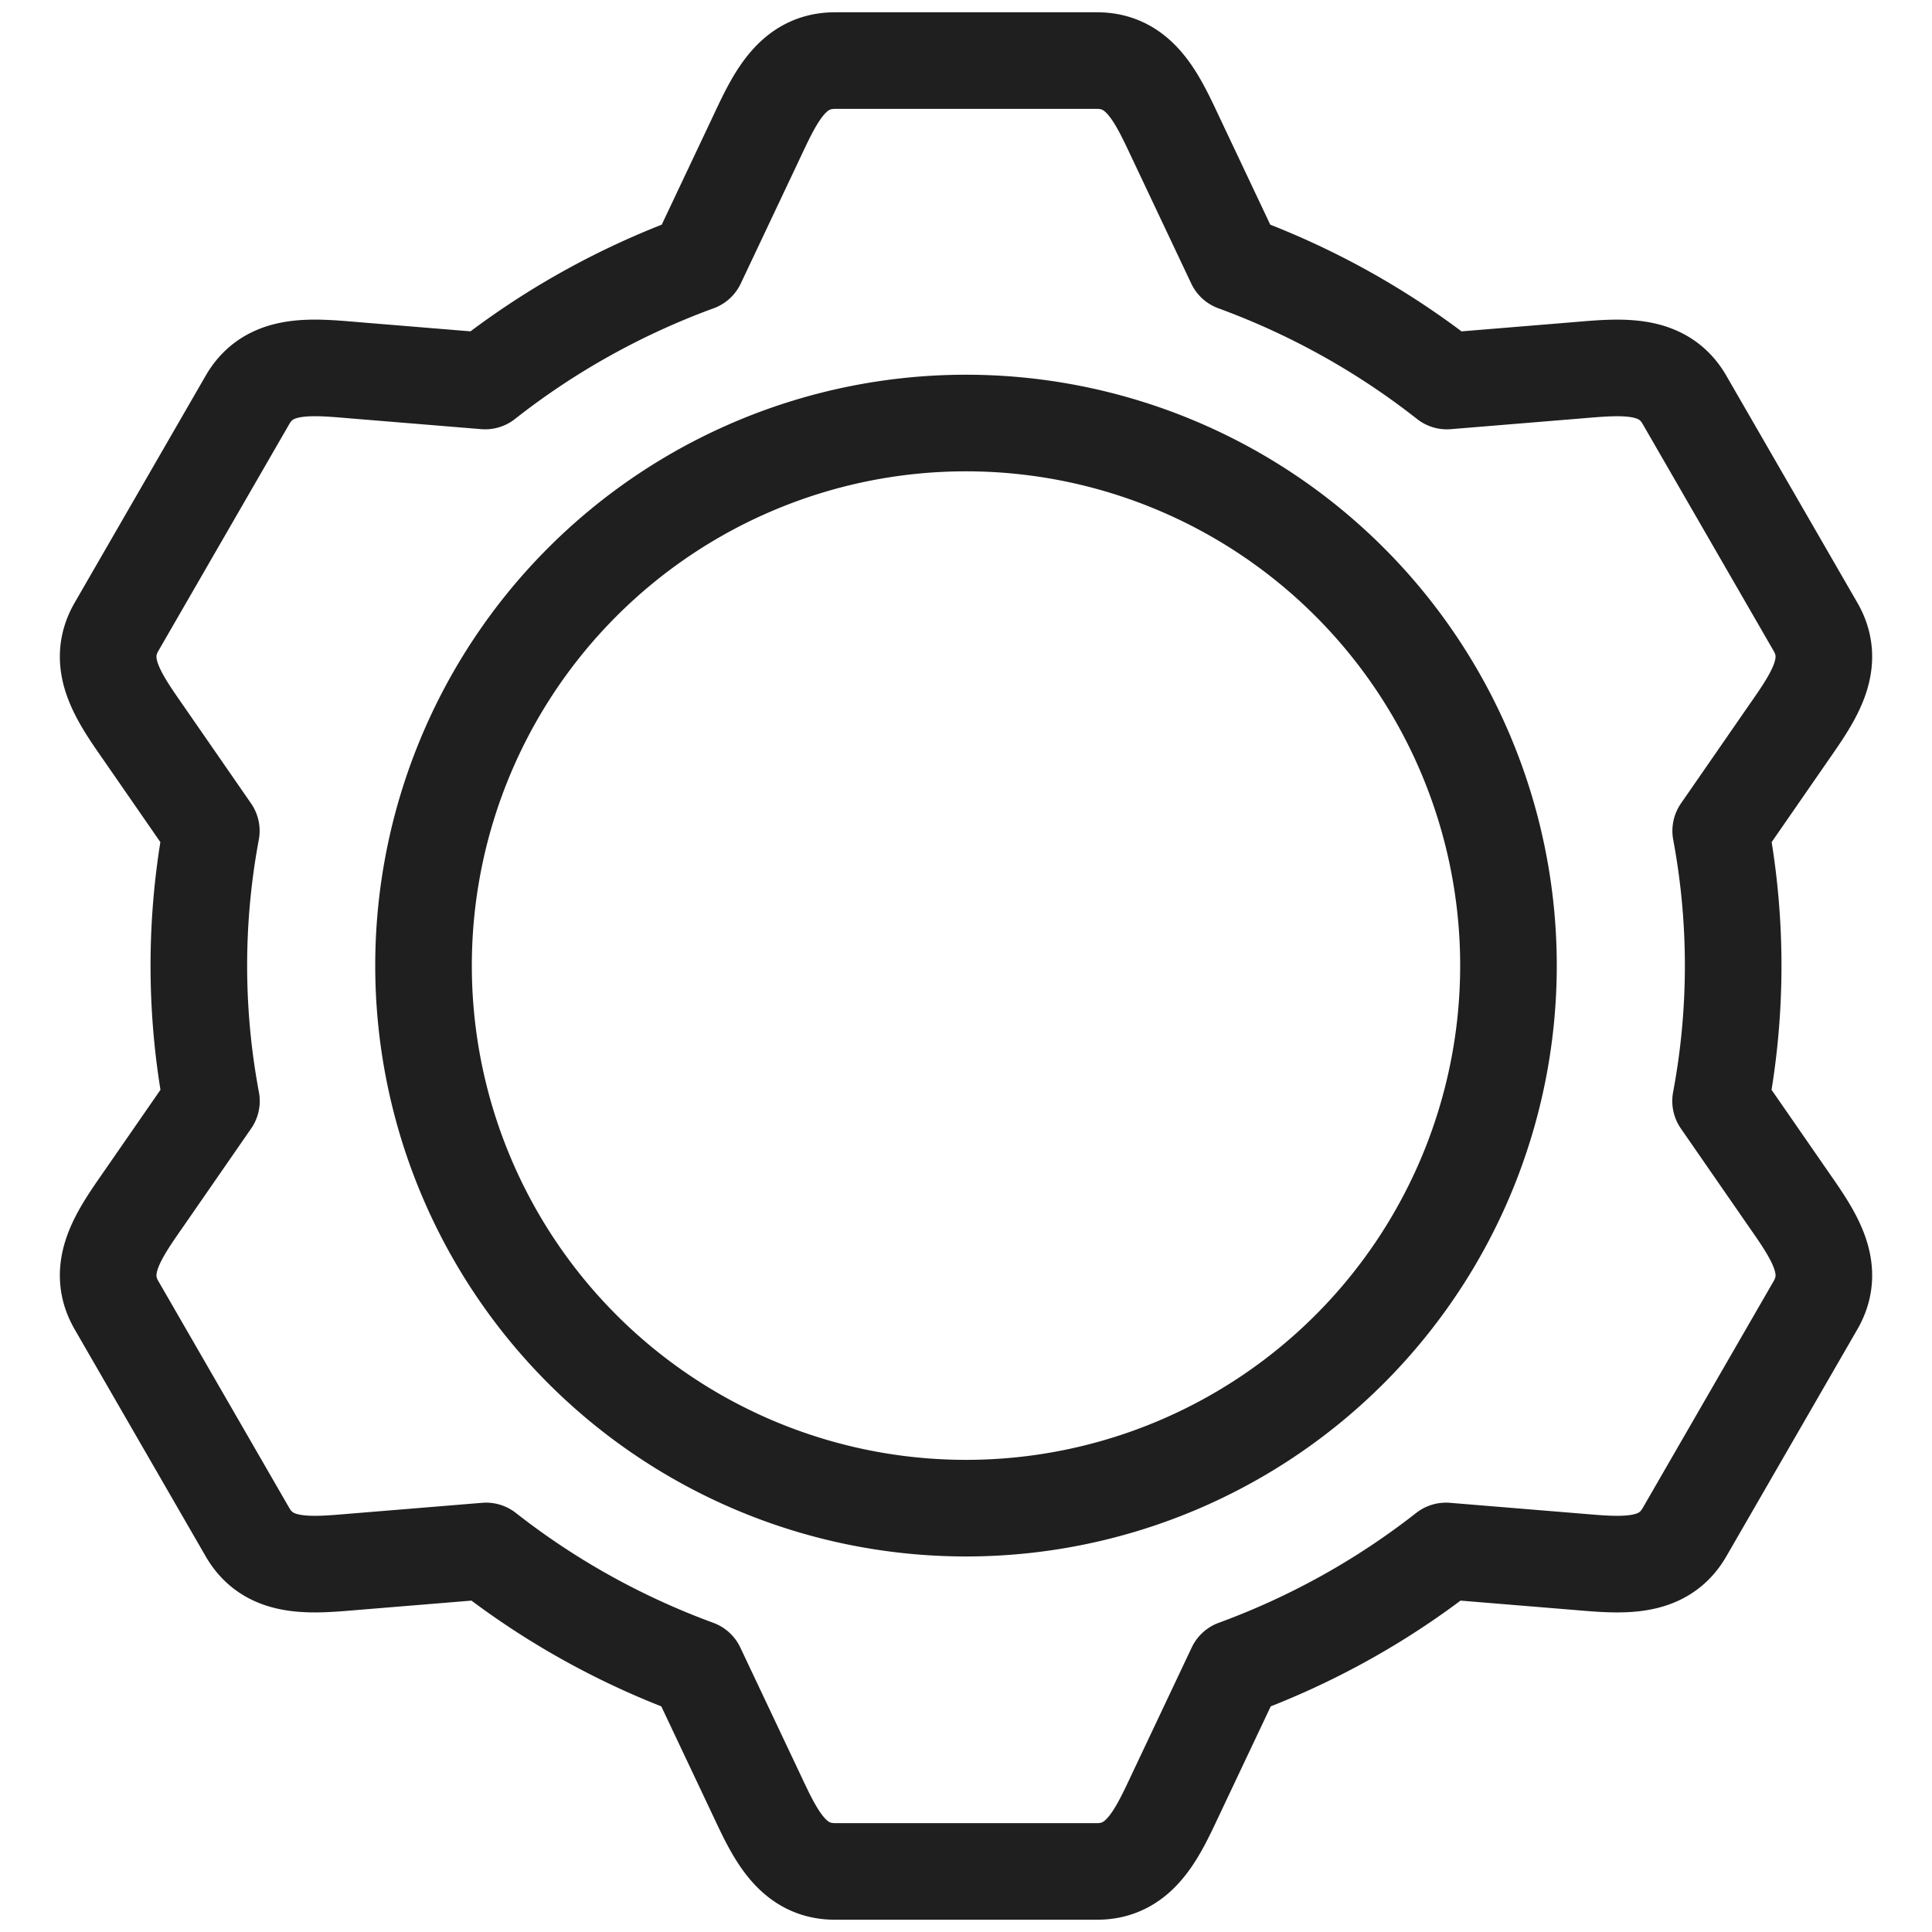 <?xml version="1.0" encoding="UTF-8" standalone="no"?>
<svg
   xmlns:dc="http://purl.org/dc/elements/1.1/"
   xmlns:cc="http://creativecommons.org/ns#"
   xmlns:rdf="http://www.w3.org/1999/02/22-rdf-syntax-ns#"
   xmlns:svg="http://www.w3.org/2000/svg"
   xmlns="http://www.w3.org/2000/svg"
   xmlns:sodipodi="http://sodipodi.sourceforge.net/DTD/sodipodi-0.dtd"
   xmlns:inkscape="http://www.inkscape.org/namespaces/inkscape"
   width="100mm"
   height="100mm"
   viewBox="0 0 100 100"
   version="1.1"
   id="svg8"
   inkscape:version="1.0 (4035a4fb49, 2020-05-01)"
   sodipodi:docname="gear.svg">
  <defs
     id="defs2" />
  <sodipodi:namedview
     id="base"
     pagecolor="#2a2a2a"
     bordercolor="#666666"
     borderopacity="1.0"
     inkscape:pageopacity="0"
     inkscape:pageshadow="2"
     inkscape:zoom="2"
     inkscape:cx="130.82127"
     inkscape:cy="178.90746"
     inkscape:document-units="mm"
     inkscape:current-layer="layer1"
     inkscape:document-rotation="0"
     showgrid="false"
     inkscape:window-width="1920"
     inkscape:window-height="1017"
     inkscape:window-x="1912"
     inkscape:window-y="-8"
     inkscape:window-maximized="1" />
  <g
     inkscape:label="Layer 1"
     inkscape:groupmode="layer"
     id="layer1"
     style="display:inline">
    <path
       d="m 43.218,3.136 c -2.297,0 -3.165,2.07 -4.147,4.148 L 36.081,13.608 a 39.709,38.836 0 0 0 -10.971,6.113 l -6.633,-0.545 c -0.716,-0.059 -1.425,-0.127 -2.097,-0.132 -1.479,-0.011 -2.778,0.282 -3.568,1.65 l -3.367,5.834 -0.047,0.081 -3.367,5.834 c -1.149,1.99 0.211,3.777 1.518,5.666 l 3.389,4.897 a 39.709,38.836 0 0 0 -0.646,6.975 39.709,38.836 0 0 0 0.652,7.008 l -3.395,4.905 c -1.308,1.889 -2.667,3.676 -1.518,5.665 l 3.367,5.834 0.047,0.081 3.367,5.834 c 1.149,1.99 3.375,1.706 5.665,1.518 l 6.681,-0.549 a 39.709,38.836 0 0 0 10.9,6.066 l 3.014,6.374 c 0.982,2.077 1.85,4.148 4.147,4.148 h 6.735 0.093 6.735 c 2.297,0 3.165,-2.07 4.147,-4.148 l 3.014,-6.374 a 39.709,38.836 0 0 0 10.901,-6.066 l 6.68,0.549 c 2.29,0.188 4.516,0.472 5.665,-1.518 l 3.367,-5.834 0.047,-0.081 3.367,-5.834 c 1.149,-1.99 -0.211,-3.776 -1.518,-5.665 l -3.395,-4.905 a 39.709,38.836 0 0 0 0.652,-7.008 39.709,38.836 0 0 0 -0.646,-6.975 l 3.389,-4.897 c 1.308,-1.889 2.667,-3.676 1.518,-5.665 l -3.367,-5.834 -0.047,-0.081 -3.367,-5.834 c -0.79,-1.368 -2.089,-1.661 -3.568,-1.65 -0.672,0.005 -1.382,0.073 -2.097,0.132 l -6.633,0.545 A 39.709,38.836 0 0 0 63.919,13.608 L 60.929,7.283 C 59.946,5.206 59.079,3.136 56.782,3.136 h -6.735 -0.093 z M 49.901,21.896 a 28.078,28.083 0 0 1 0.099,0 28.078,28.083 0 0 1 28.078,28.083 28.078,28.083 0 0 1 -28.078,28.083 28.078,28.083 0 0 1 -28.078,-28.083 28.078,28.083 0 0 1 27.979,-28.083 z"
       style="fill:none;stroke:#1f1f1f;stroke-width:5;stroke-linecap:round;stroke-linejoin:round;stroke-miterlimit:4;stroke-dasharray:none;stroke-opacity:1;paint-order:markers fill stroke"
       id="path931" />
  </g>
</svg>
